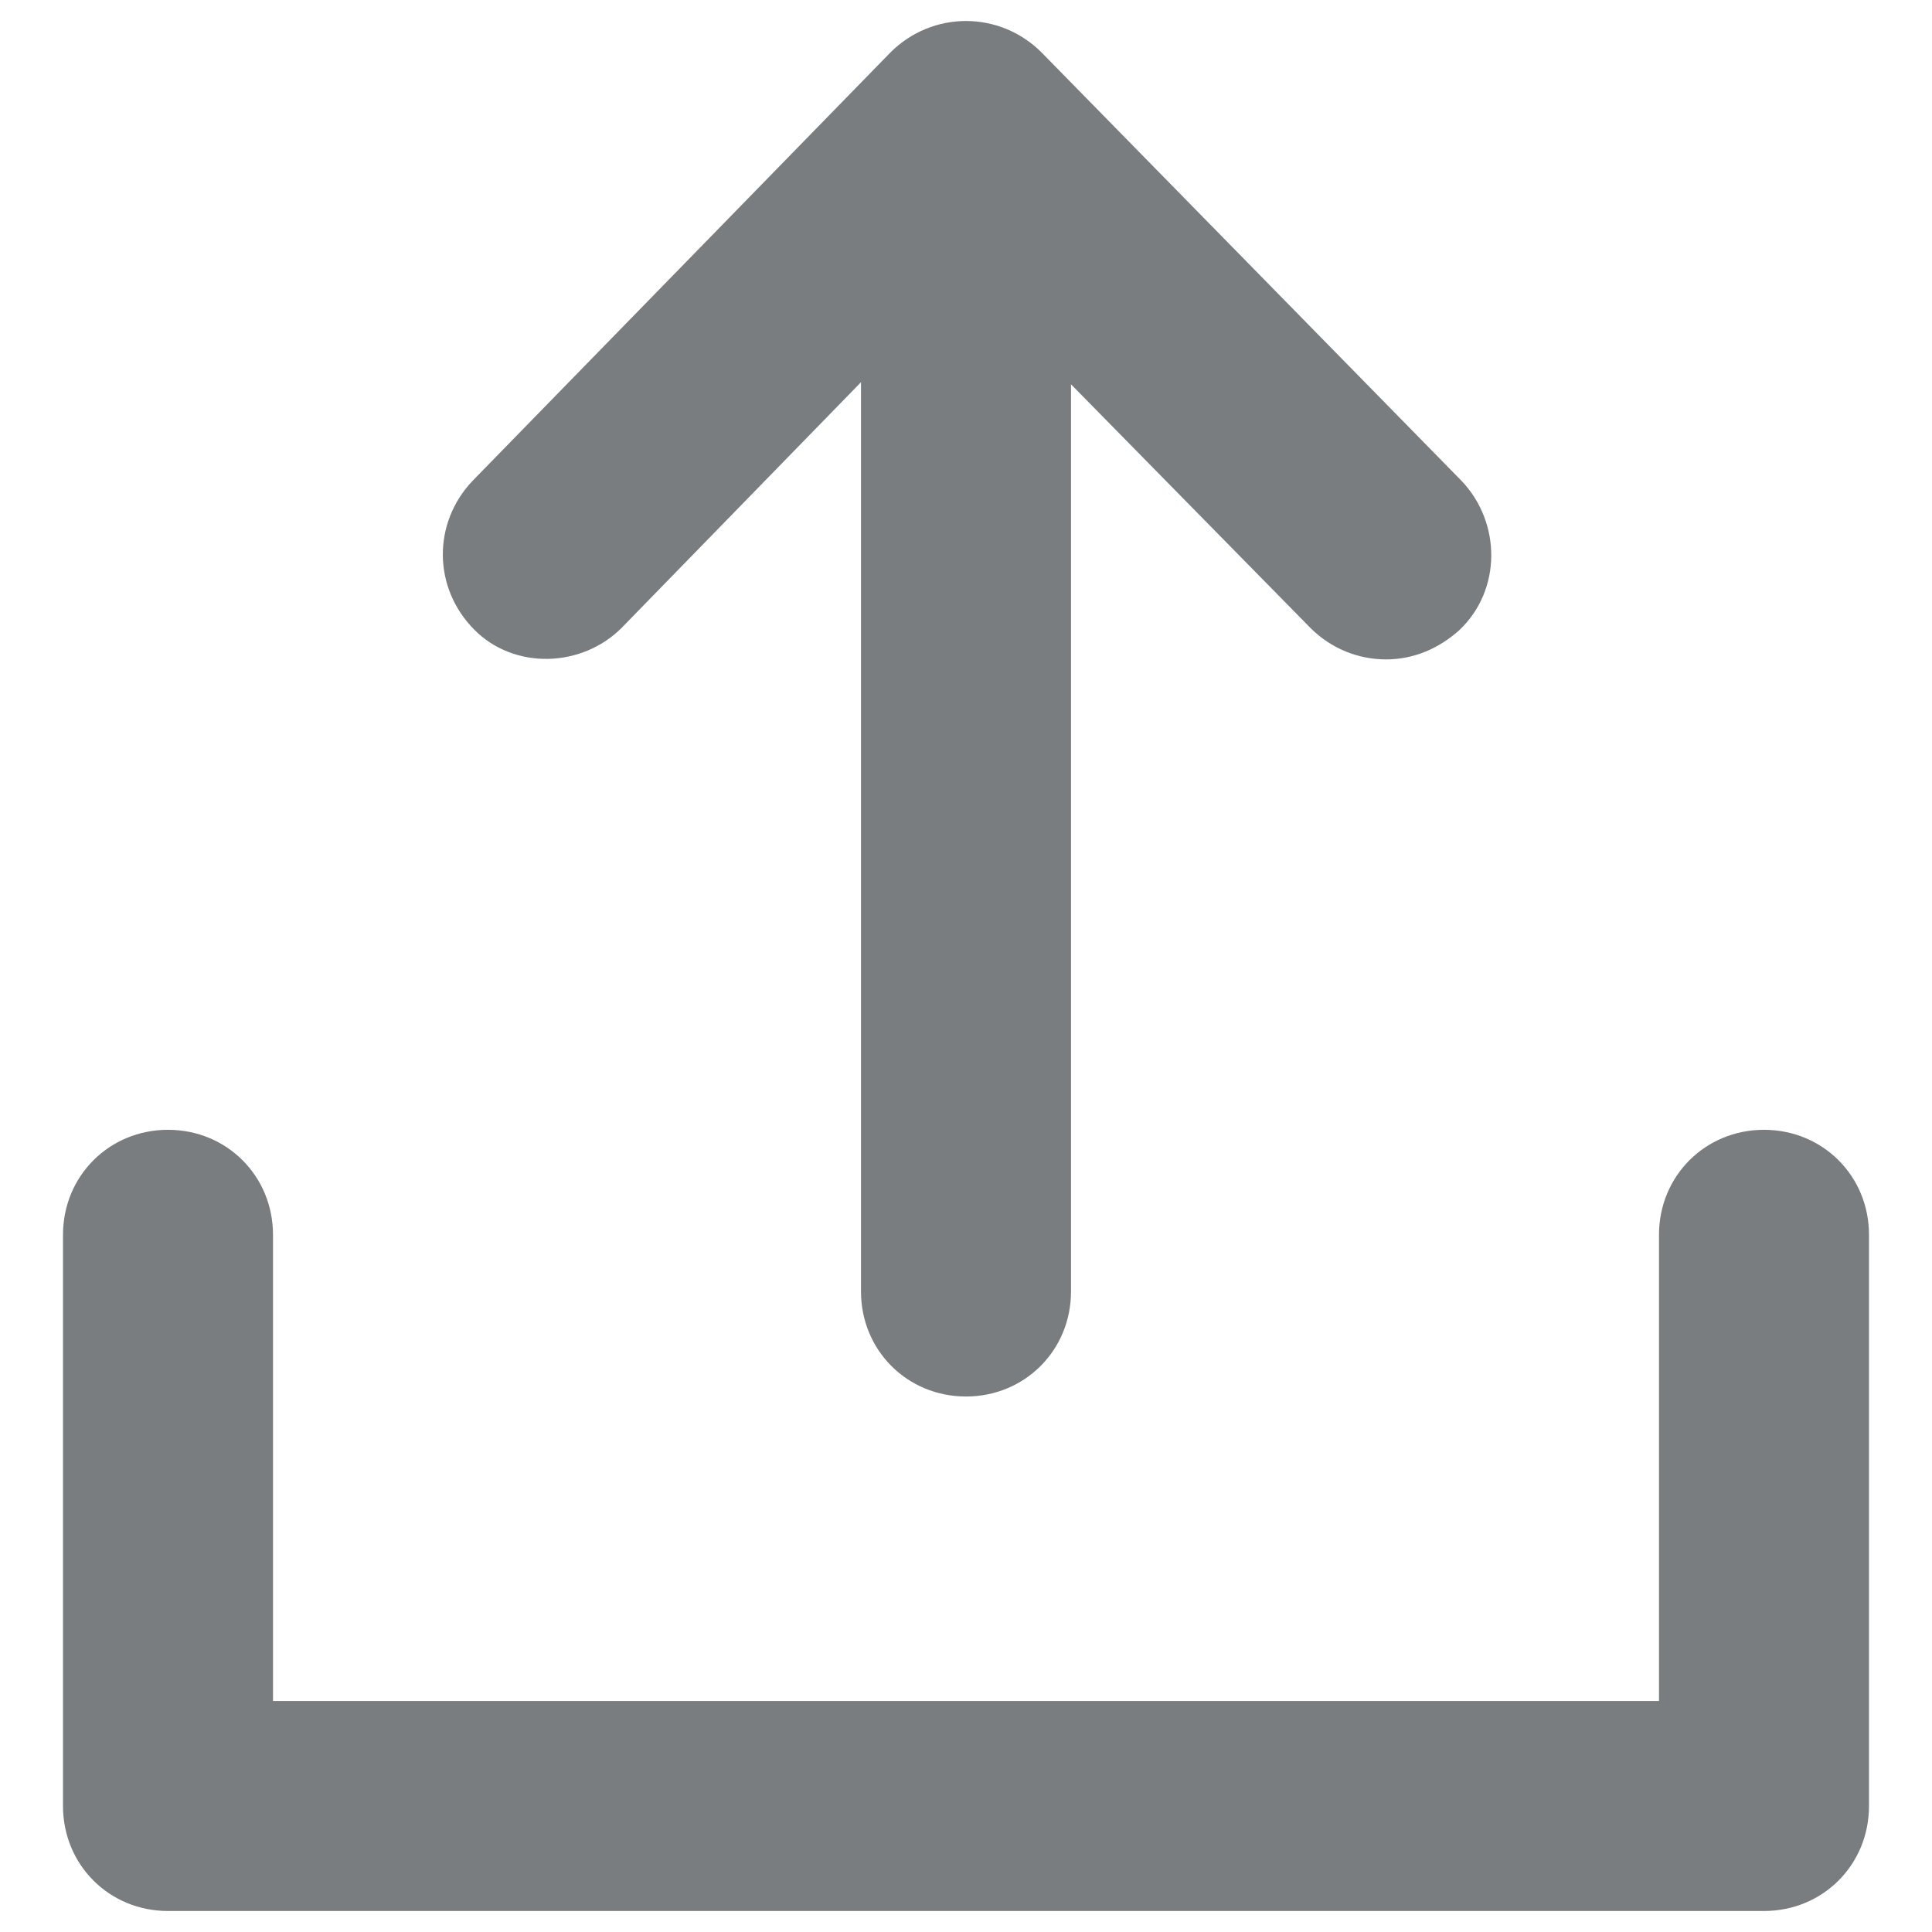 <svg width="23" height="23" viewBox="0 0 23 23" fill="none" xmlns="http://www.w3.org/2000/svg">
<path d="M22.25 14.7V21.5C22.25 22.2 21.7 22.75 21 22.75H2C1.3 22.75 0.75 22.2 0.75 21.5V14.7C0.75 14 1.3 13.45 2 13.45C2.7 13.45 3.25 14 3.25 14.7V20.25H19.75V14.7C19.75 14 20.3 13.45 21 13.45C21.7 13.45 22.25 14 22.25 14.7ZM7.4 7.475L10.25 4.55V15.375C10.25 16.075 10.8 16.625 11.5 16.625C12.2 16.625 12.75 16.075 12.75 15.375V4.575L15.6 7.475C15.85 7.725 16.175 7.85 16.5 7.85C16.825 7.85 17.125 7.725 17.375 7.5C17.875 7.025 17.875 6.225 17.4 5.725L12.4 0.625C12.15 0.375 11.825 0.25 11.5 0.25C11.175 0.25 10.85 0.375 10.6 0.625L5.625 5.725C5.15 6.225 5.15 7 5.65 7.5C6.125 7.975 6.925 7.95 7.4 7.475Z" fill="#797D7F"/>
</svg>
